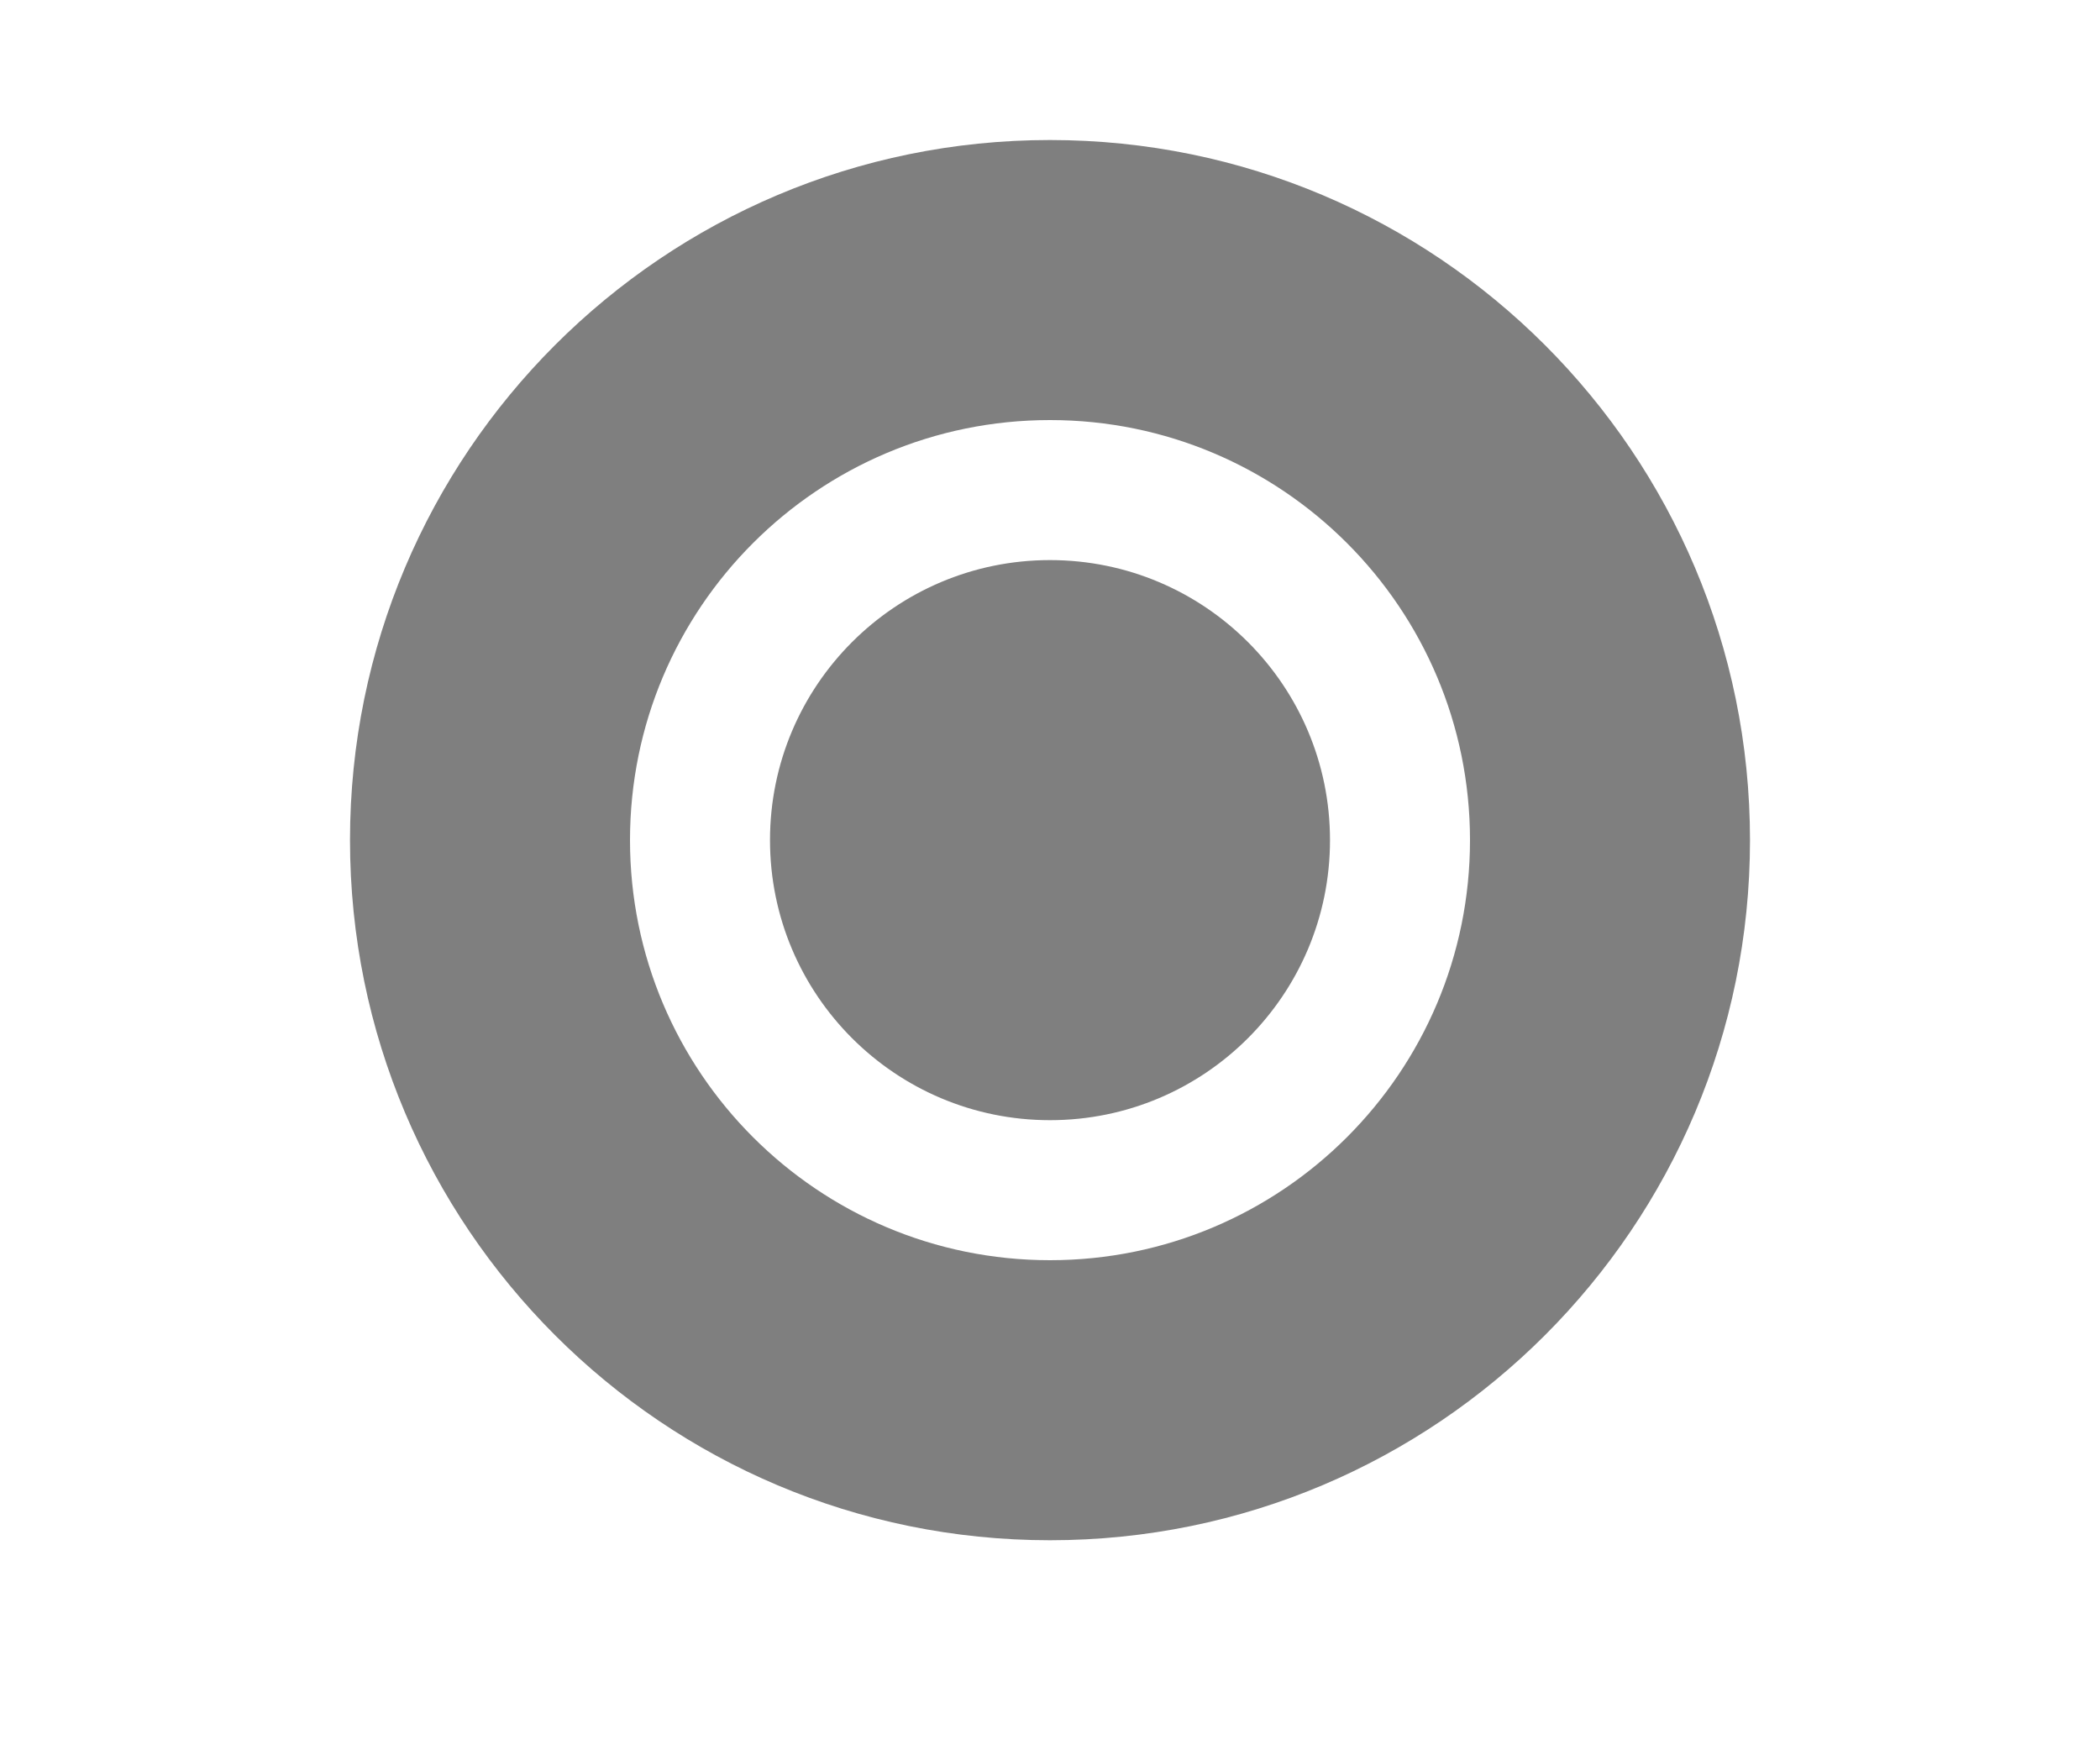 <svg width="30" height="25" viewBox="0 0 30 25" fill="none" xmlns="http://www.w3.org/2000/svg">
<path opacity="0.5" fill-rule="evenodd" clip-rule="evenodd" d="M25 12C25 17.523 20.523 22 15 22C9.477 22 5 17.523 5 12C5 6.477 9.477 2 15 2C20.523 2 25 6.477 25 12ZM21 12C21 15.314 18.314 18 15 18C11.686 18 9 15.314 9 12C9 8.686 11.686 6 15 6C18.314 6 21 8.686 21 12ZM15 16C17.209 16 19 14.209 19 12C19 9.791 17.209 8 15 8C12.791 8 11 9.791 11 12C11 14.209 12.791 16 15 16Z" fill="black"/>
</svg>
